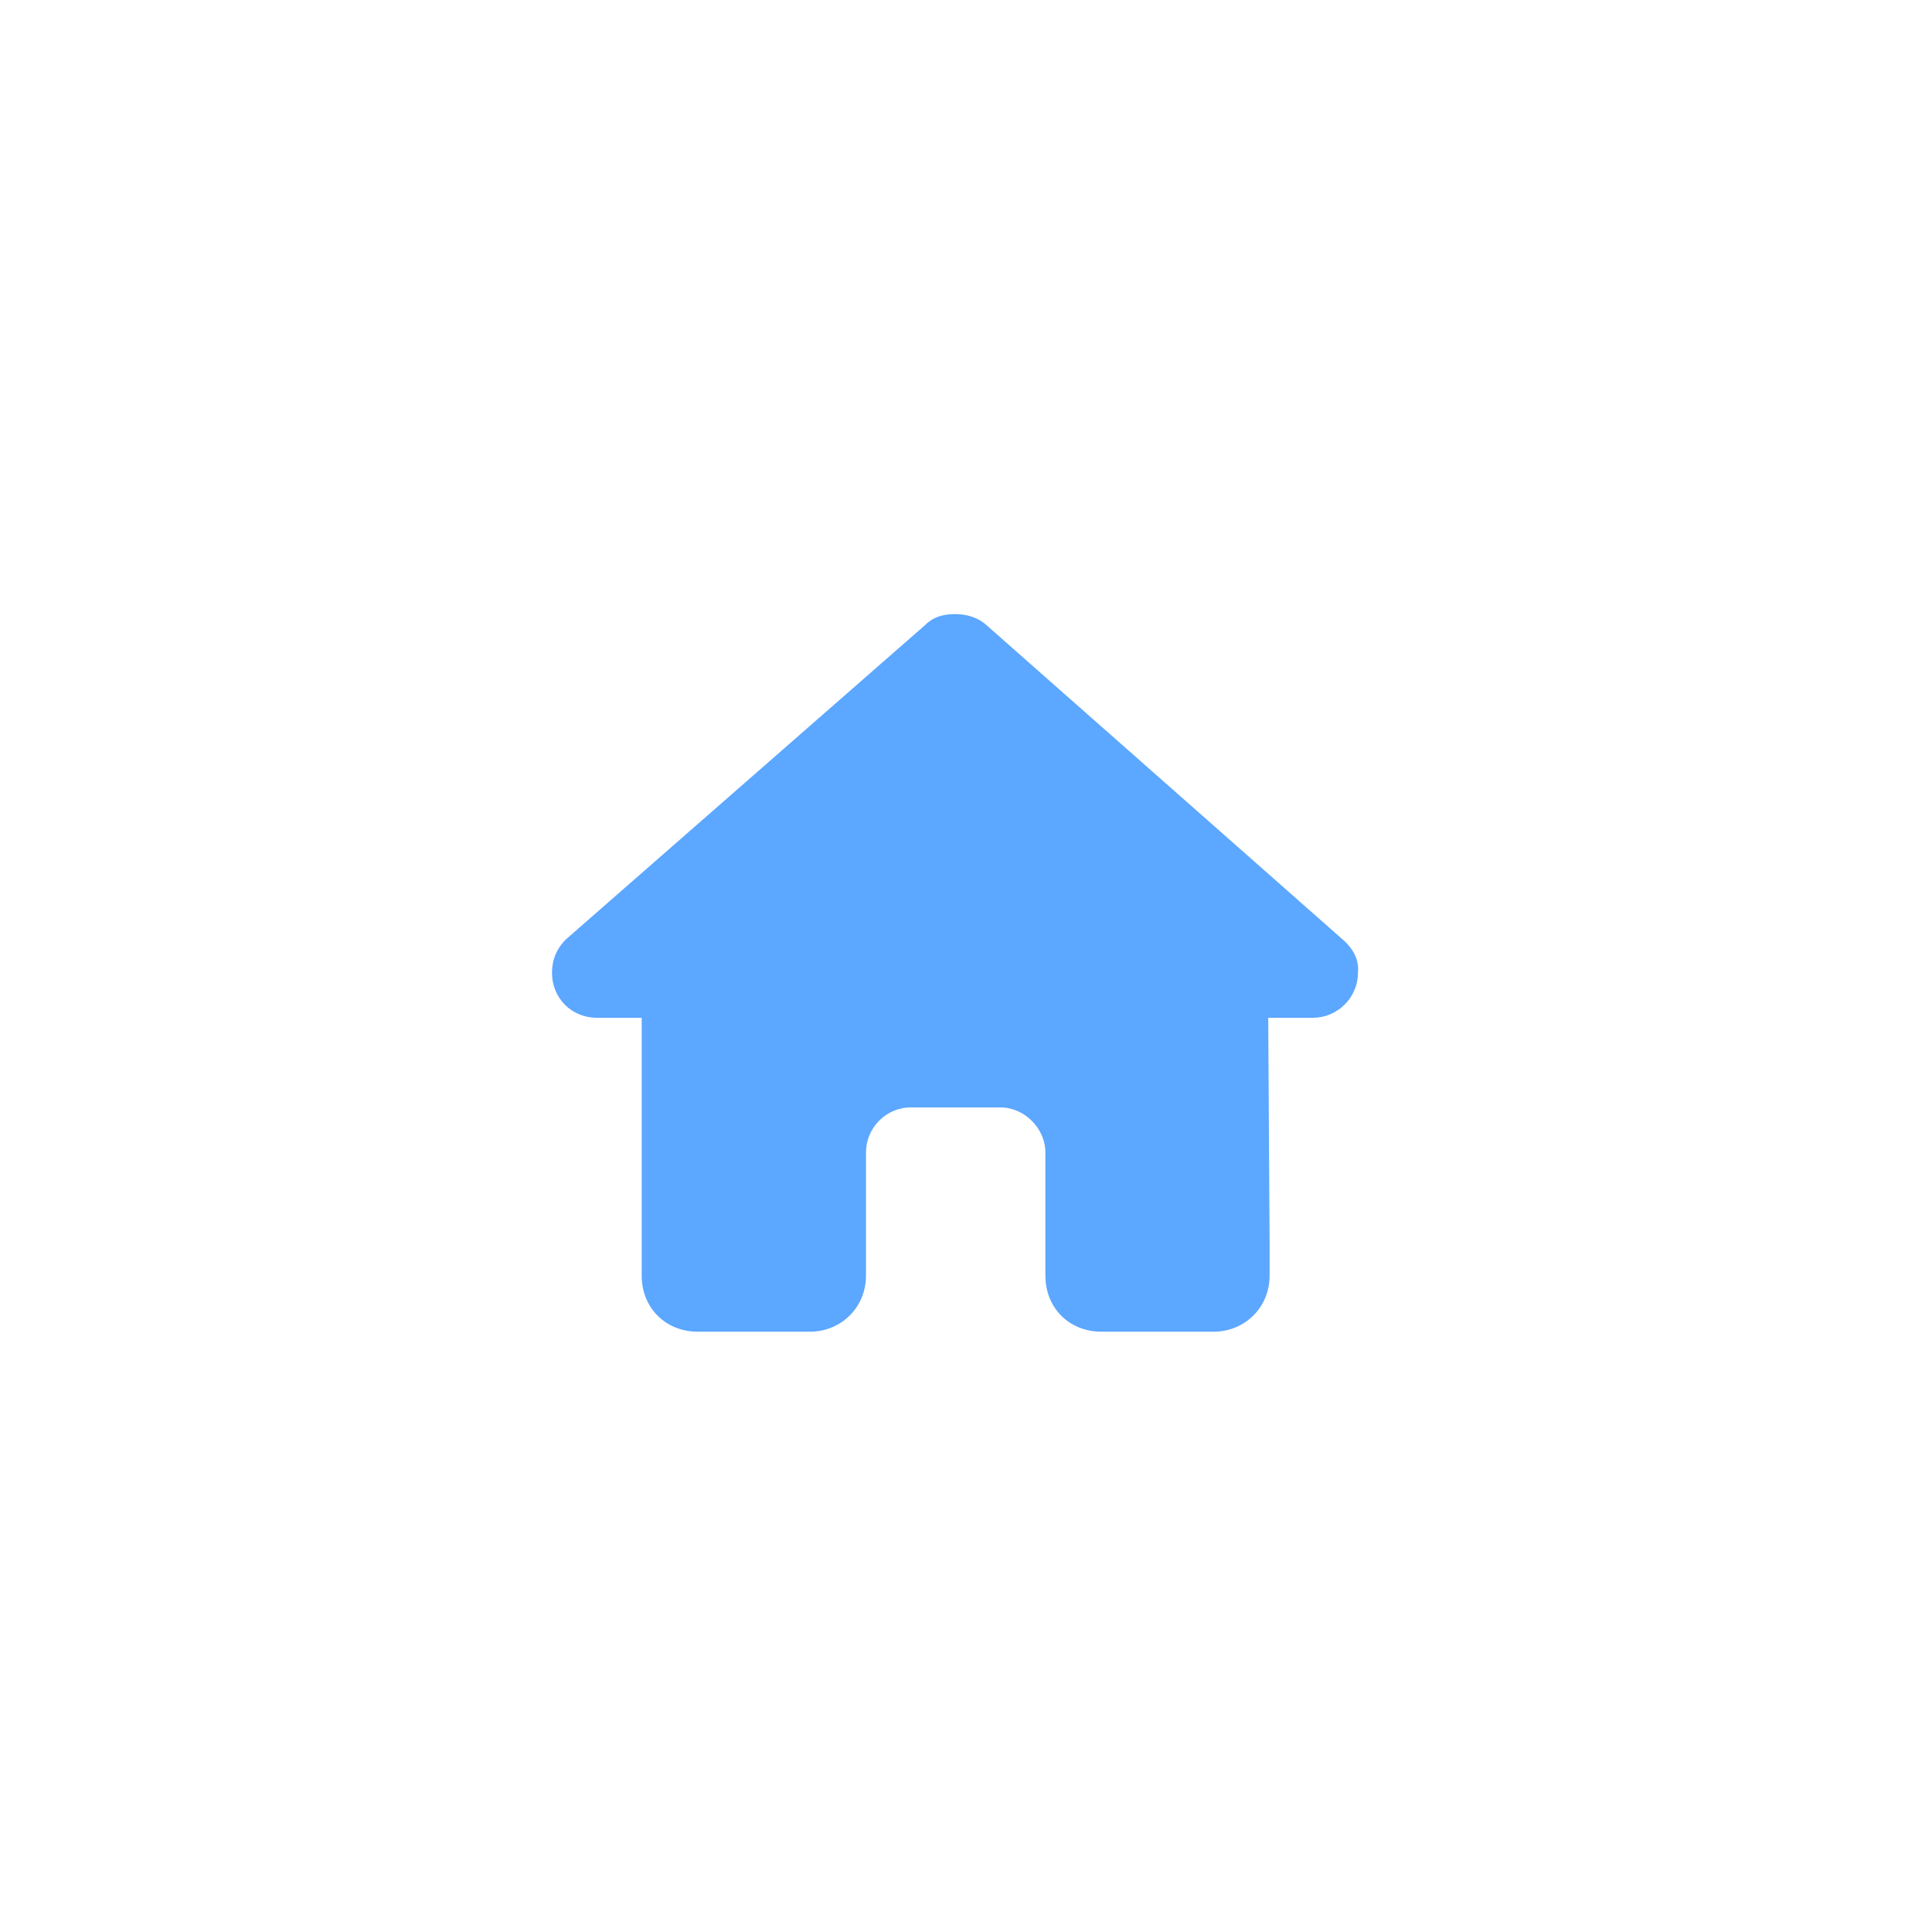 <svg width="35" height="35" viewBox="0 0 35 35" fill="none" xmlns="http://www.w3.org/2000/svg">
<path d="M24.6 17.625C24.6 18.082 24.219 18.438 23.787 18.438H22.975L23 22.5C23 22.576 23 22.652 23 22.703V23.109C23 23.693 22.543 24.125 21.984 24.125H21.578C21.527 24.125 21.502 24.125 21.477 24.125C21.451 24.125 21.4 24.125 21.375 24.125H20.562H19.953C19.369 24.125 18.938 23.693 18.938 23.109V22.5V20.875C18.938 20.443 18.557 20.062 18.125 20.062H16.5C16.043 20.062 15.688 20.443 15.688 20.875V22.5V23.109C15.688 23.693 15.23 24.125 14.672 24.125H14.062H13.25C13.199 24.125 13.174 24.125 13.123 24.125C13.098 24.125 13.072 24.125 13.047 24.125H12.641C12.057 24.125 11.625 23.693 11.625 23.109V20.266C11.625 20.266 11.625 20.24 11.625 20.215V18.438H10.812C10.355 18.438 10 18.082 10 17.625C10 17.396 10.076 17.193 10.254 17.016L16.754 11.328C16.932 11.15 17.135 11.125 17.312 11.125C17.49 11.125 17.693 11.176 17.846 11.303L24.32 17.016C24.523 17.193 24.625 17.396 24.6 17.625Z" fill="#5CA7FF"/>
</svg>
